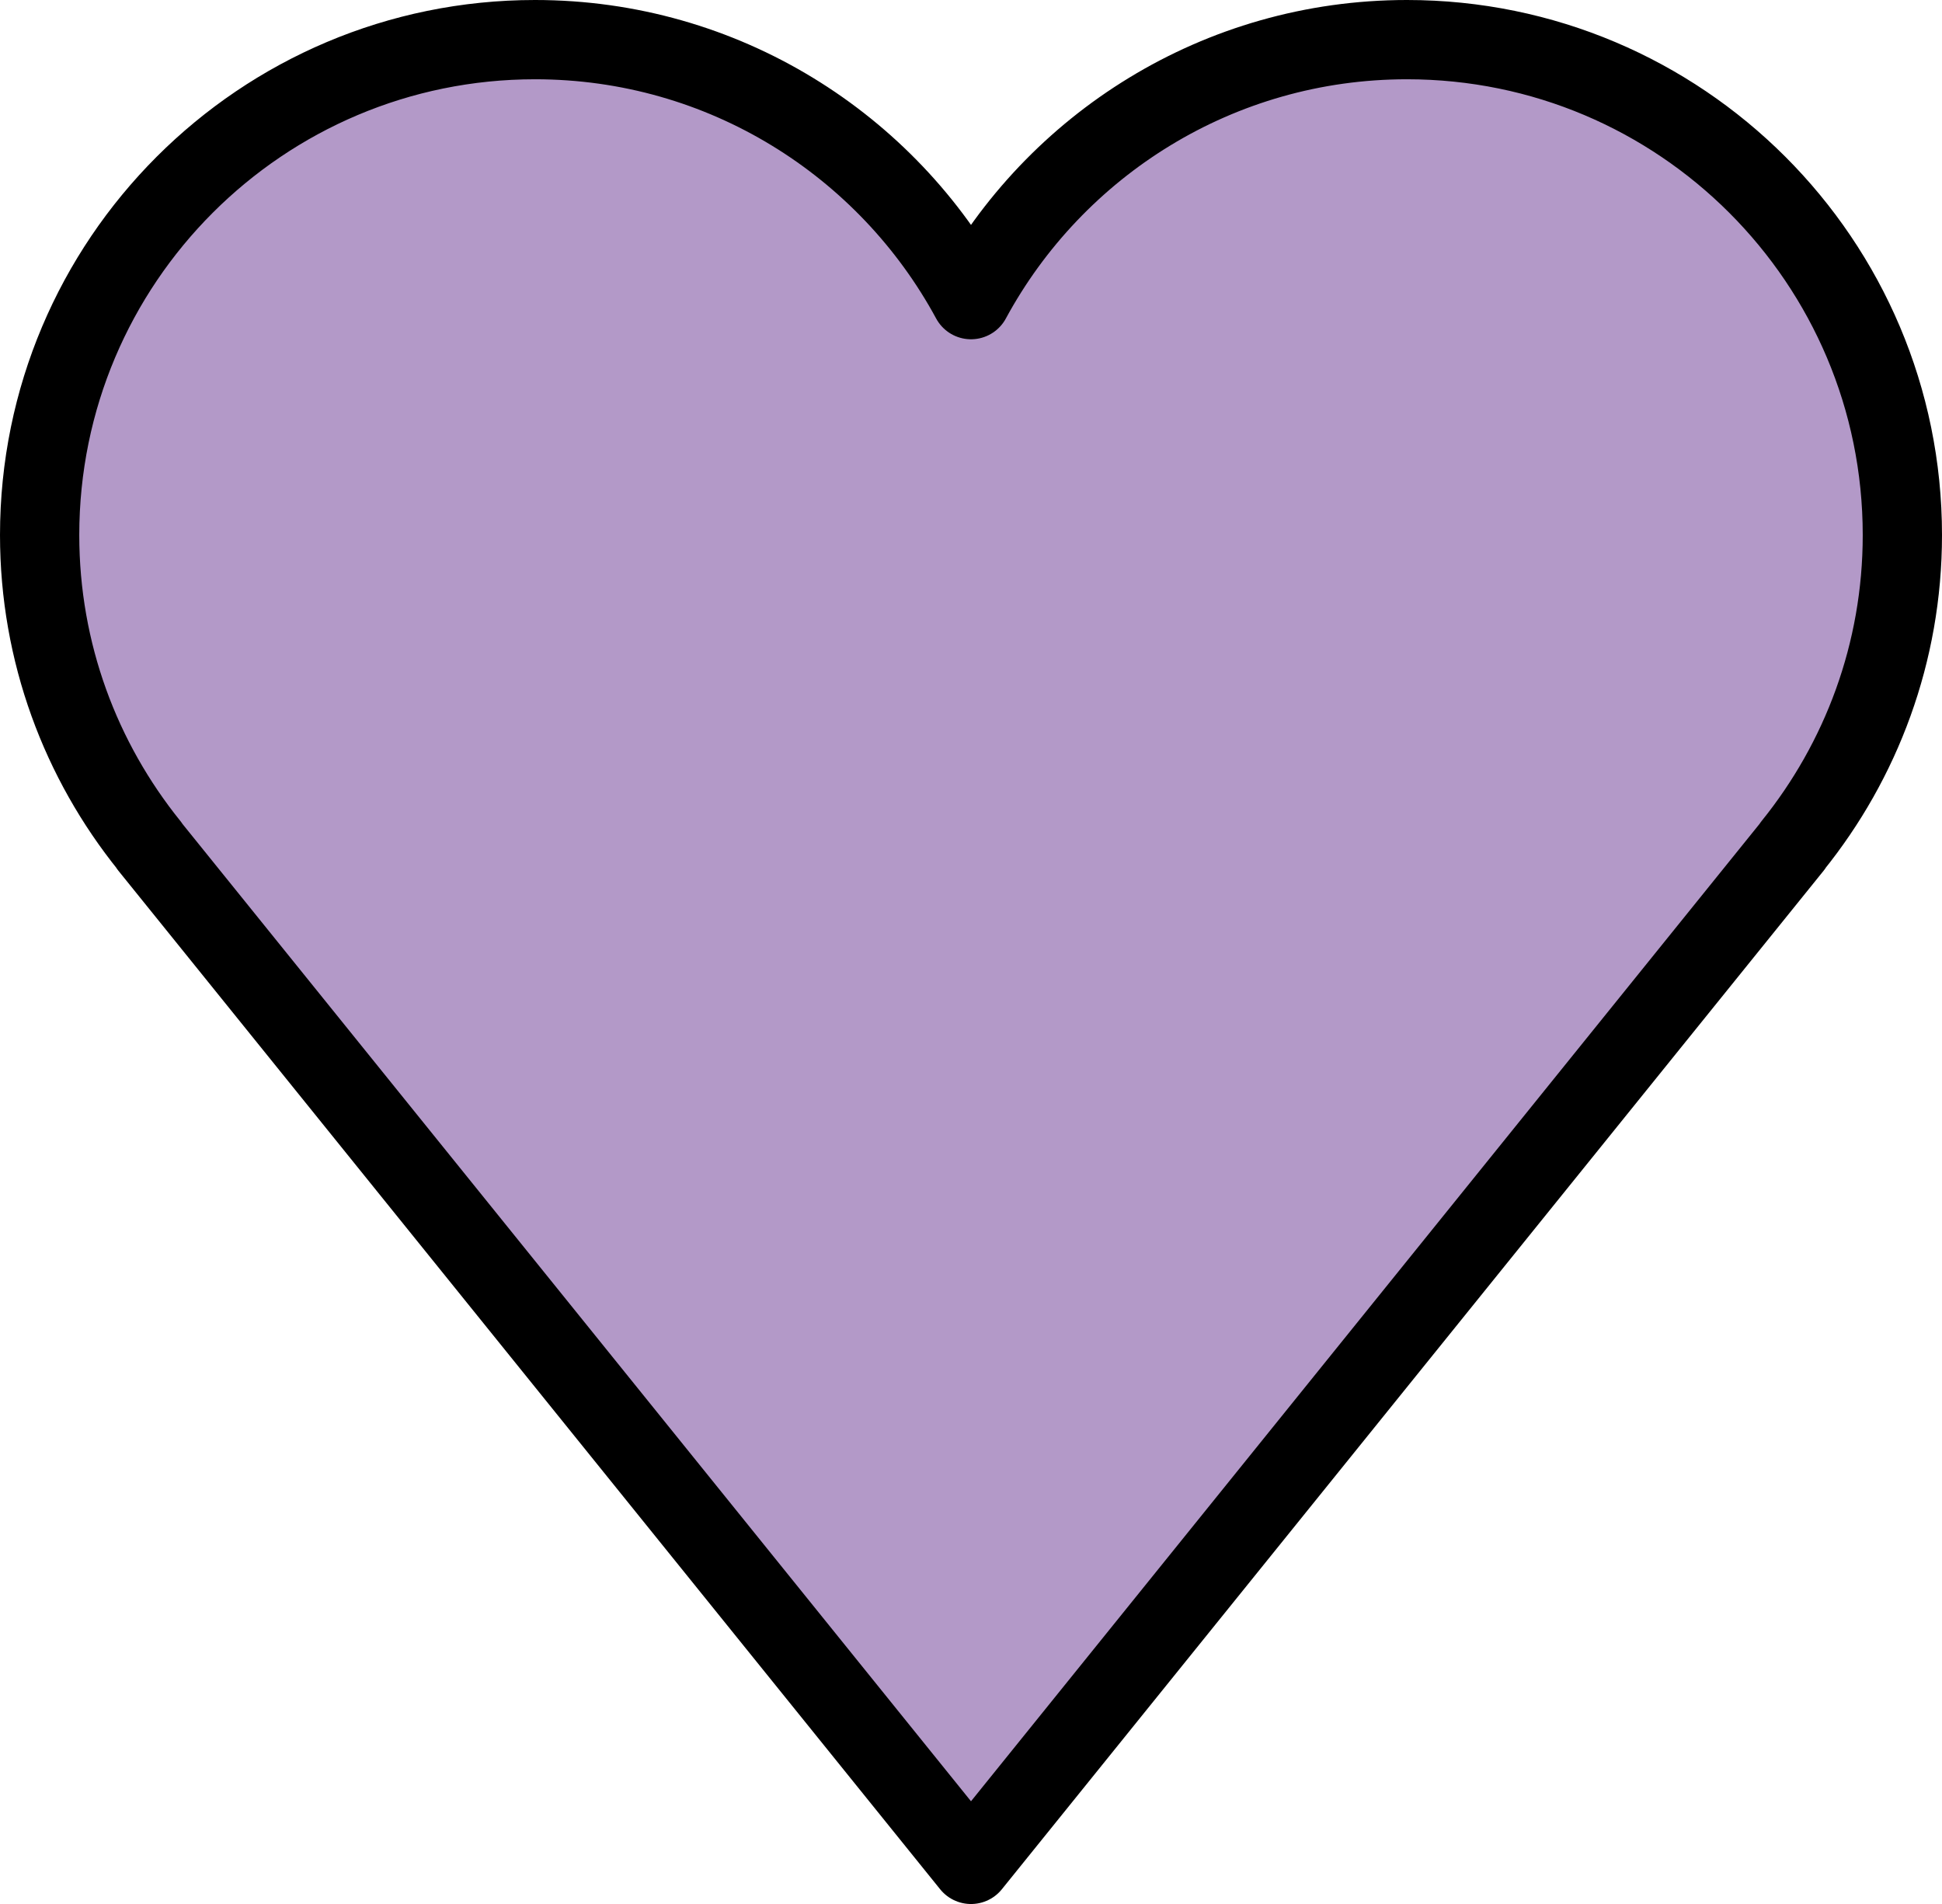 <?xml version="1.0" encoding="UTF-8" standalone="no"?>
<svg
   id="emoji"
   viewBox="0 0 49 48.04"
   version="1.1"
   sodipodi:docname="1f49c.svg"
   width="49"
   height="48.04"
   xmlns:inkscape="http://www.inkscape.org/namespaces/inkscape"
   xmlns:sodipodi="http://sodipodi.sourceforge.net/DTD/sodipodi-0.dtd"
   xmlns="http://www.w3.org/2000/svg"
   xmlns:svg="http://www.w3.org/2000/svg">
  <defs
     id="defs2" />
  <sodipodi:namedview
     id="namedview2"
     pagecolor="#ffffff"
     bordercolor="#000000"
     borderopacity="0.25"
     inkscape:showpageshadow="2"
     inkscape:pageopacity="0.0"
     inkscape:pagecheckerboard="0"
     inkscape:deskcolor="#d1d1d1" />
  <g
     id="color"
     transform="translate(-11.5,-11.5)">
    <g
       id="line_1_">
      <path
         fill="#b399c8"
         d="M 59.5,25 C 59.5,18.096 53.904,12.5 47,12.5 42.247,12.5 38.114,15.154 36,19.06 33.886,15.154 29.753,12.5 25,12.5 c -6.904,0 -12.5,5.596 -12.5,12.5 0,2.97 1.04,5.694 2.77,7.839 L 15.266,32.842 36,58.54 56.734,32.842 56.73,32.839 C 58.46,30.694 59.5,27.97 59.5,25 Z"
         id="path1" />
    </g>
  </g>
  <g
     id="hair"
     transform="translate(-11.5,-11.5)" />
  <g
     id="skin"
     transform="translate(-11.5,-11.5)" />
  <g
     id="skin-shadow"
     transform="translate(-11.5,-11.5)" />
  <g
     id="line"
     transform="translate(-11.5,-11.5)">
    <path
       fill="none"
       stroke="#000000"
       stroke-linejoin="round"
       stroke-miterlimit="10"
       stroke-width="2"
       d="M 59.5,25 C 59.5,18.096 53.904,12.5 47,12.5 42.247,12.5 38.114,15.154 36,19.06 33.886,15.154 29.753,12.5 25,12.5 c -6.904,0 -12.5,5.596 -12.5,12.5 0,2.97 1.04,5.694 2.77,7.839 L 15.266,32.842 36,58.54 56.734,32.842 56.73,32.839 C 58.46,30.694 59.5,27.97 59.5,25 Z"
       id="path2" />
  </g>
</svg>
